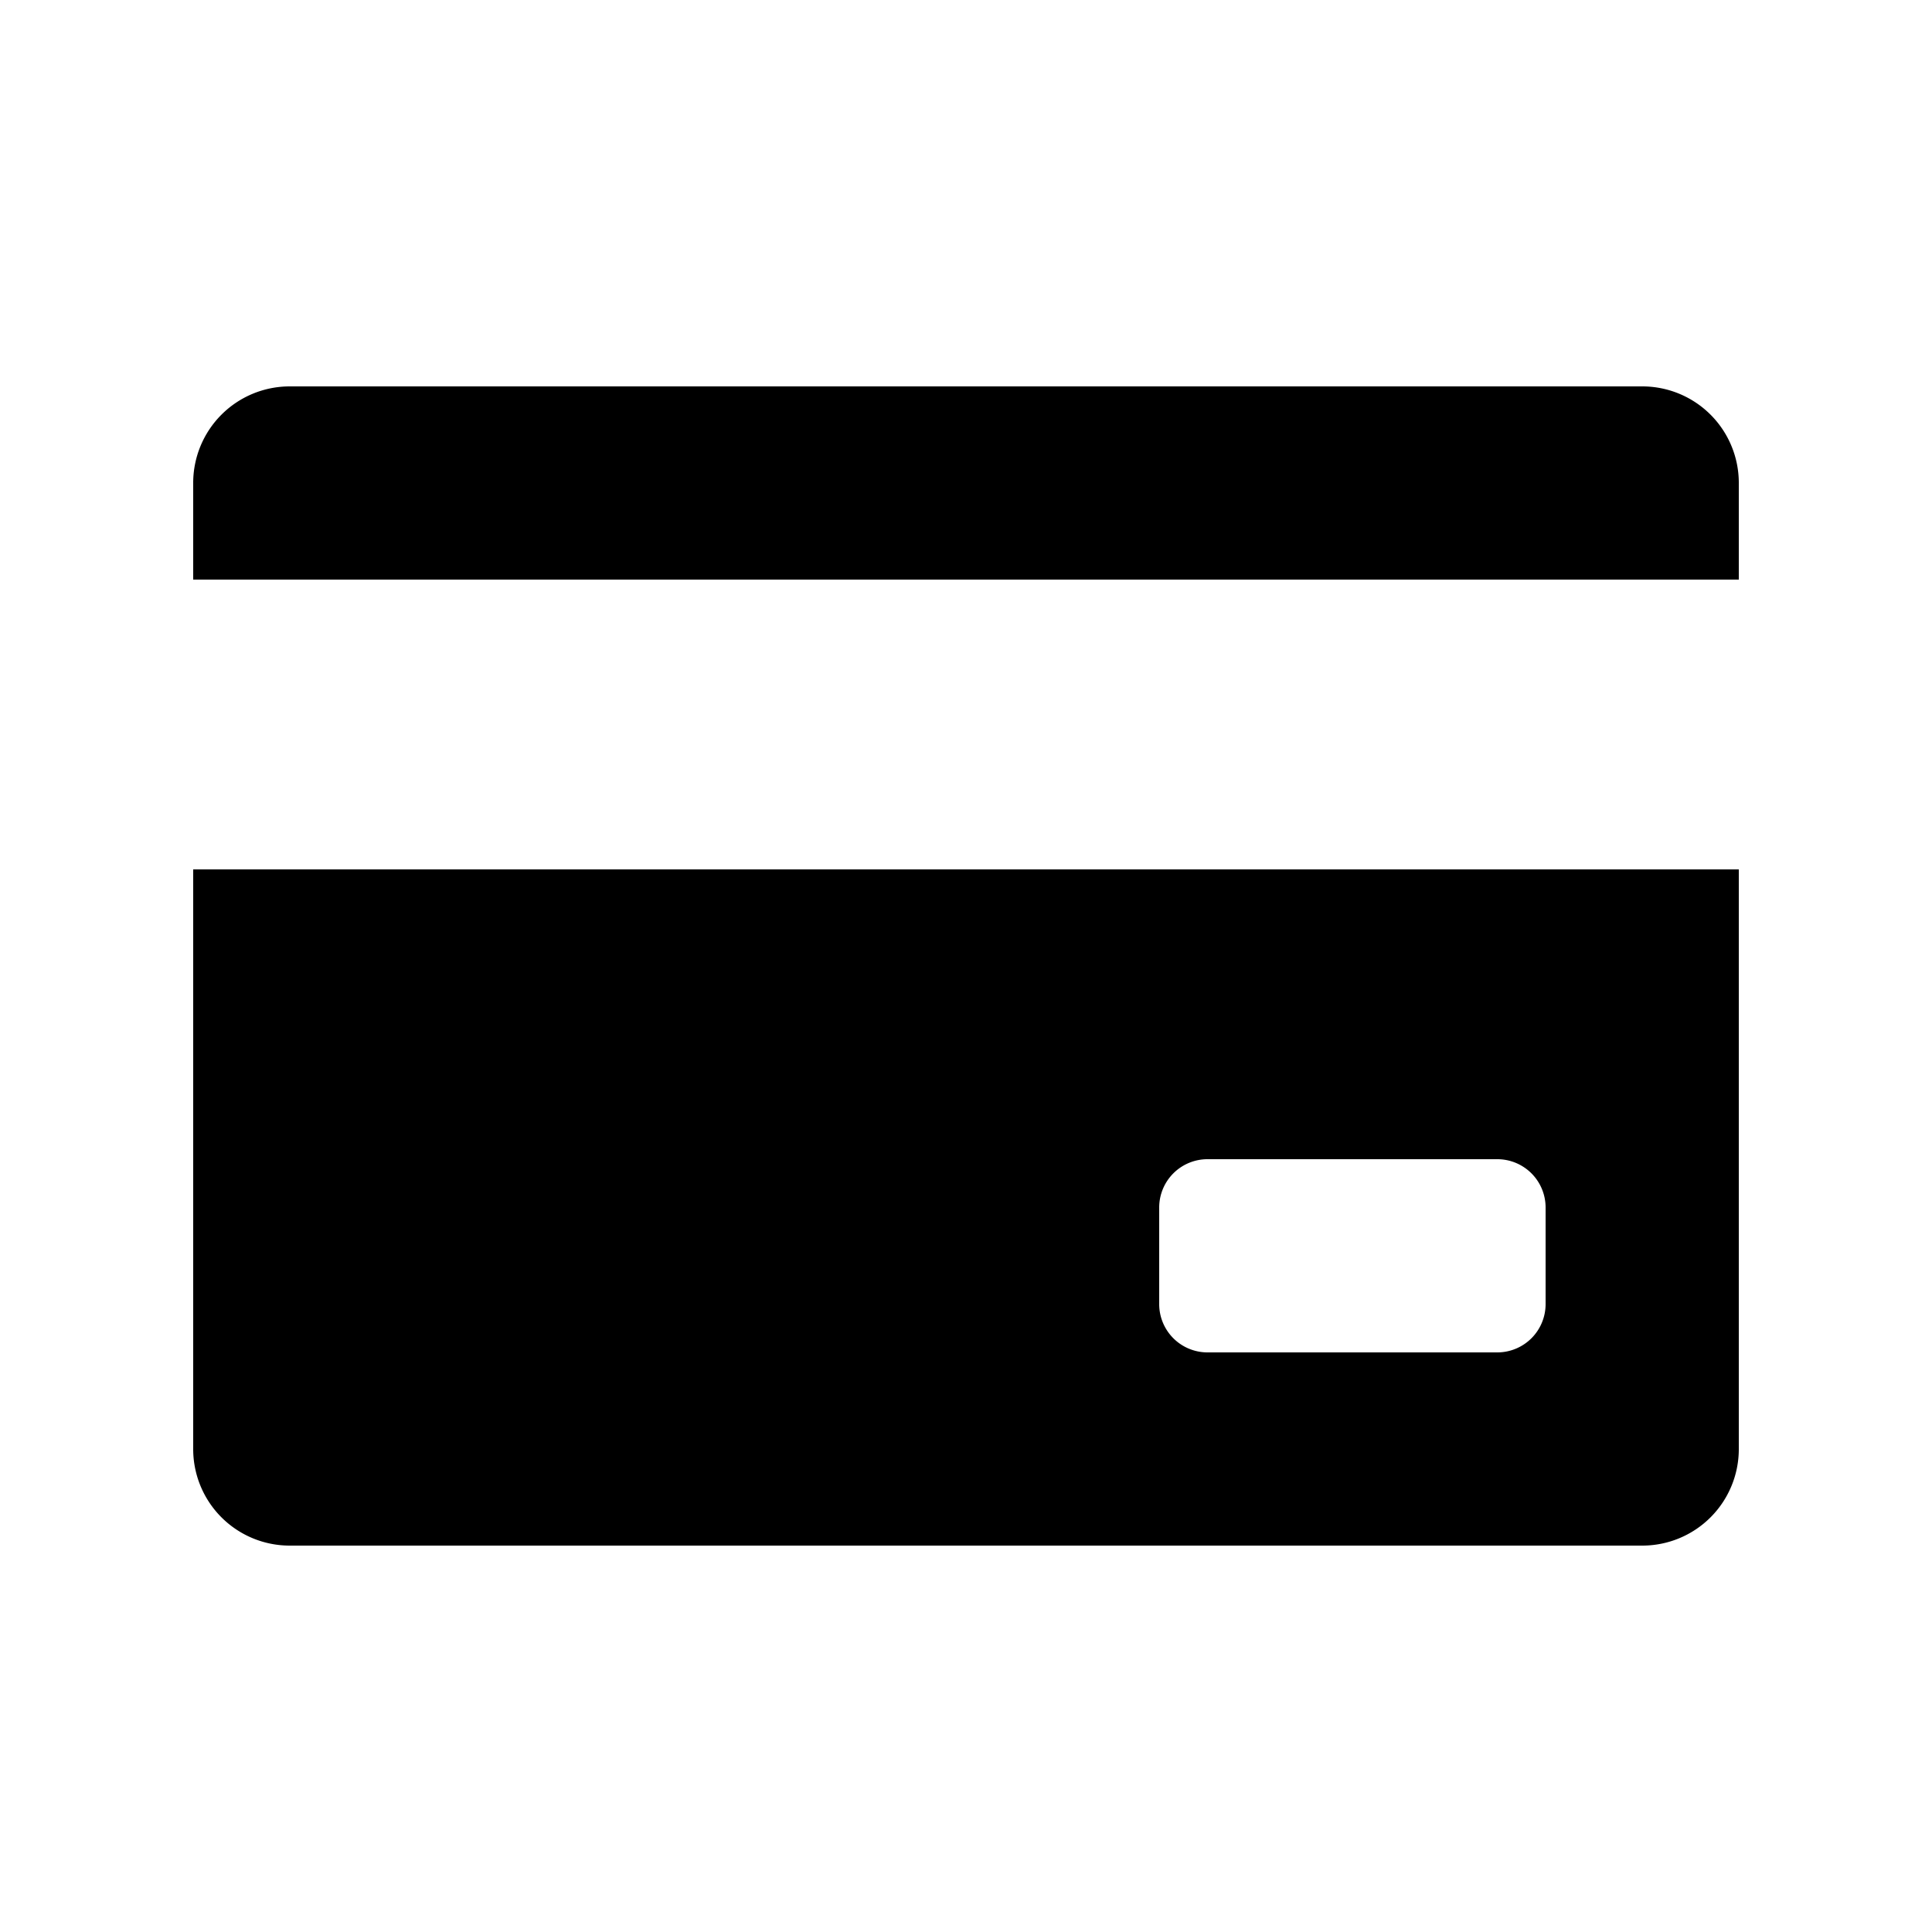 <svg id="glyphicons-halflings" xmlns="http://www.w3.org/2000/svg" viewBox="0 0 20 20">
  <path id="credit-card" d="M2,15a.999.999,0,0,0,1,1H17a.999.999,0,0,0,1-1V9H2Zm10-2.5a.5.5,0,0,1,.5-.5h3a.5.5,0,0,1,.5.5v1a.5.5,0,0,1-.5.5h-3a.5.5,0,0,1-.5-.5ZM18,5V6H2V5A.999.999,0,0,1,3,4H17A.999.999,0,0,1,18,5Z"/>
</svg>
